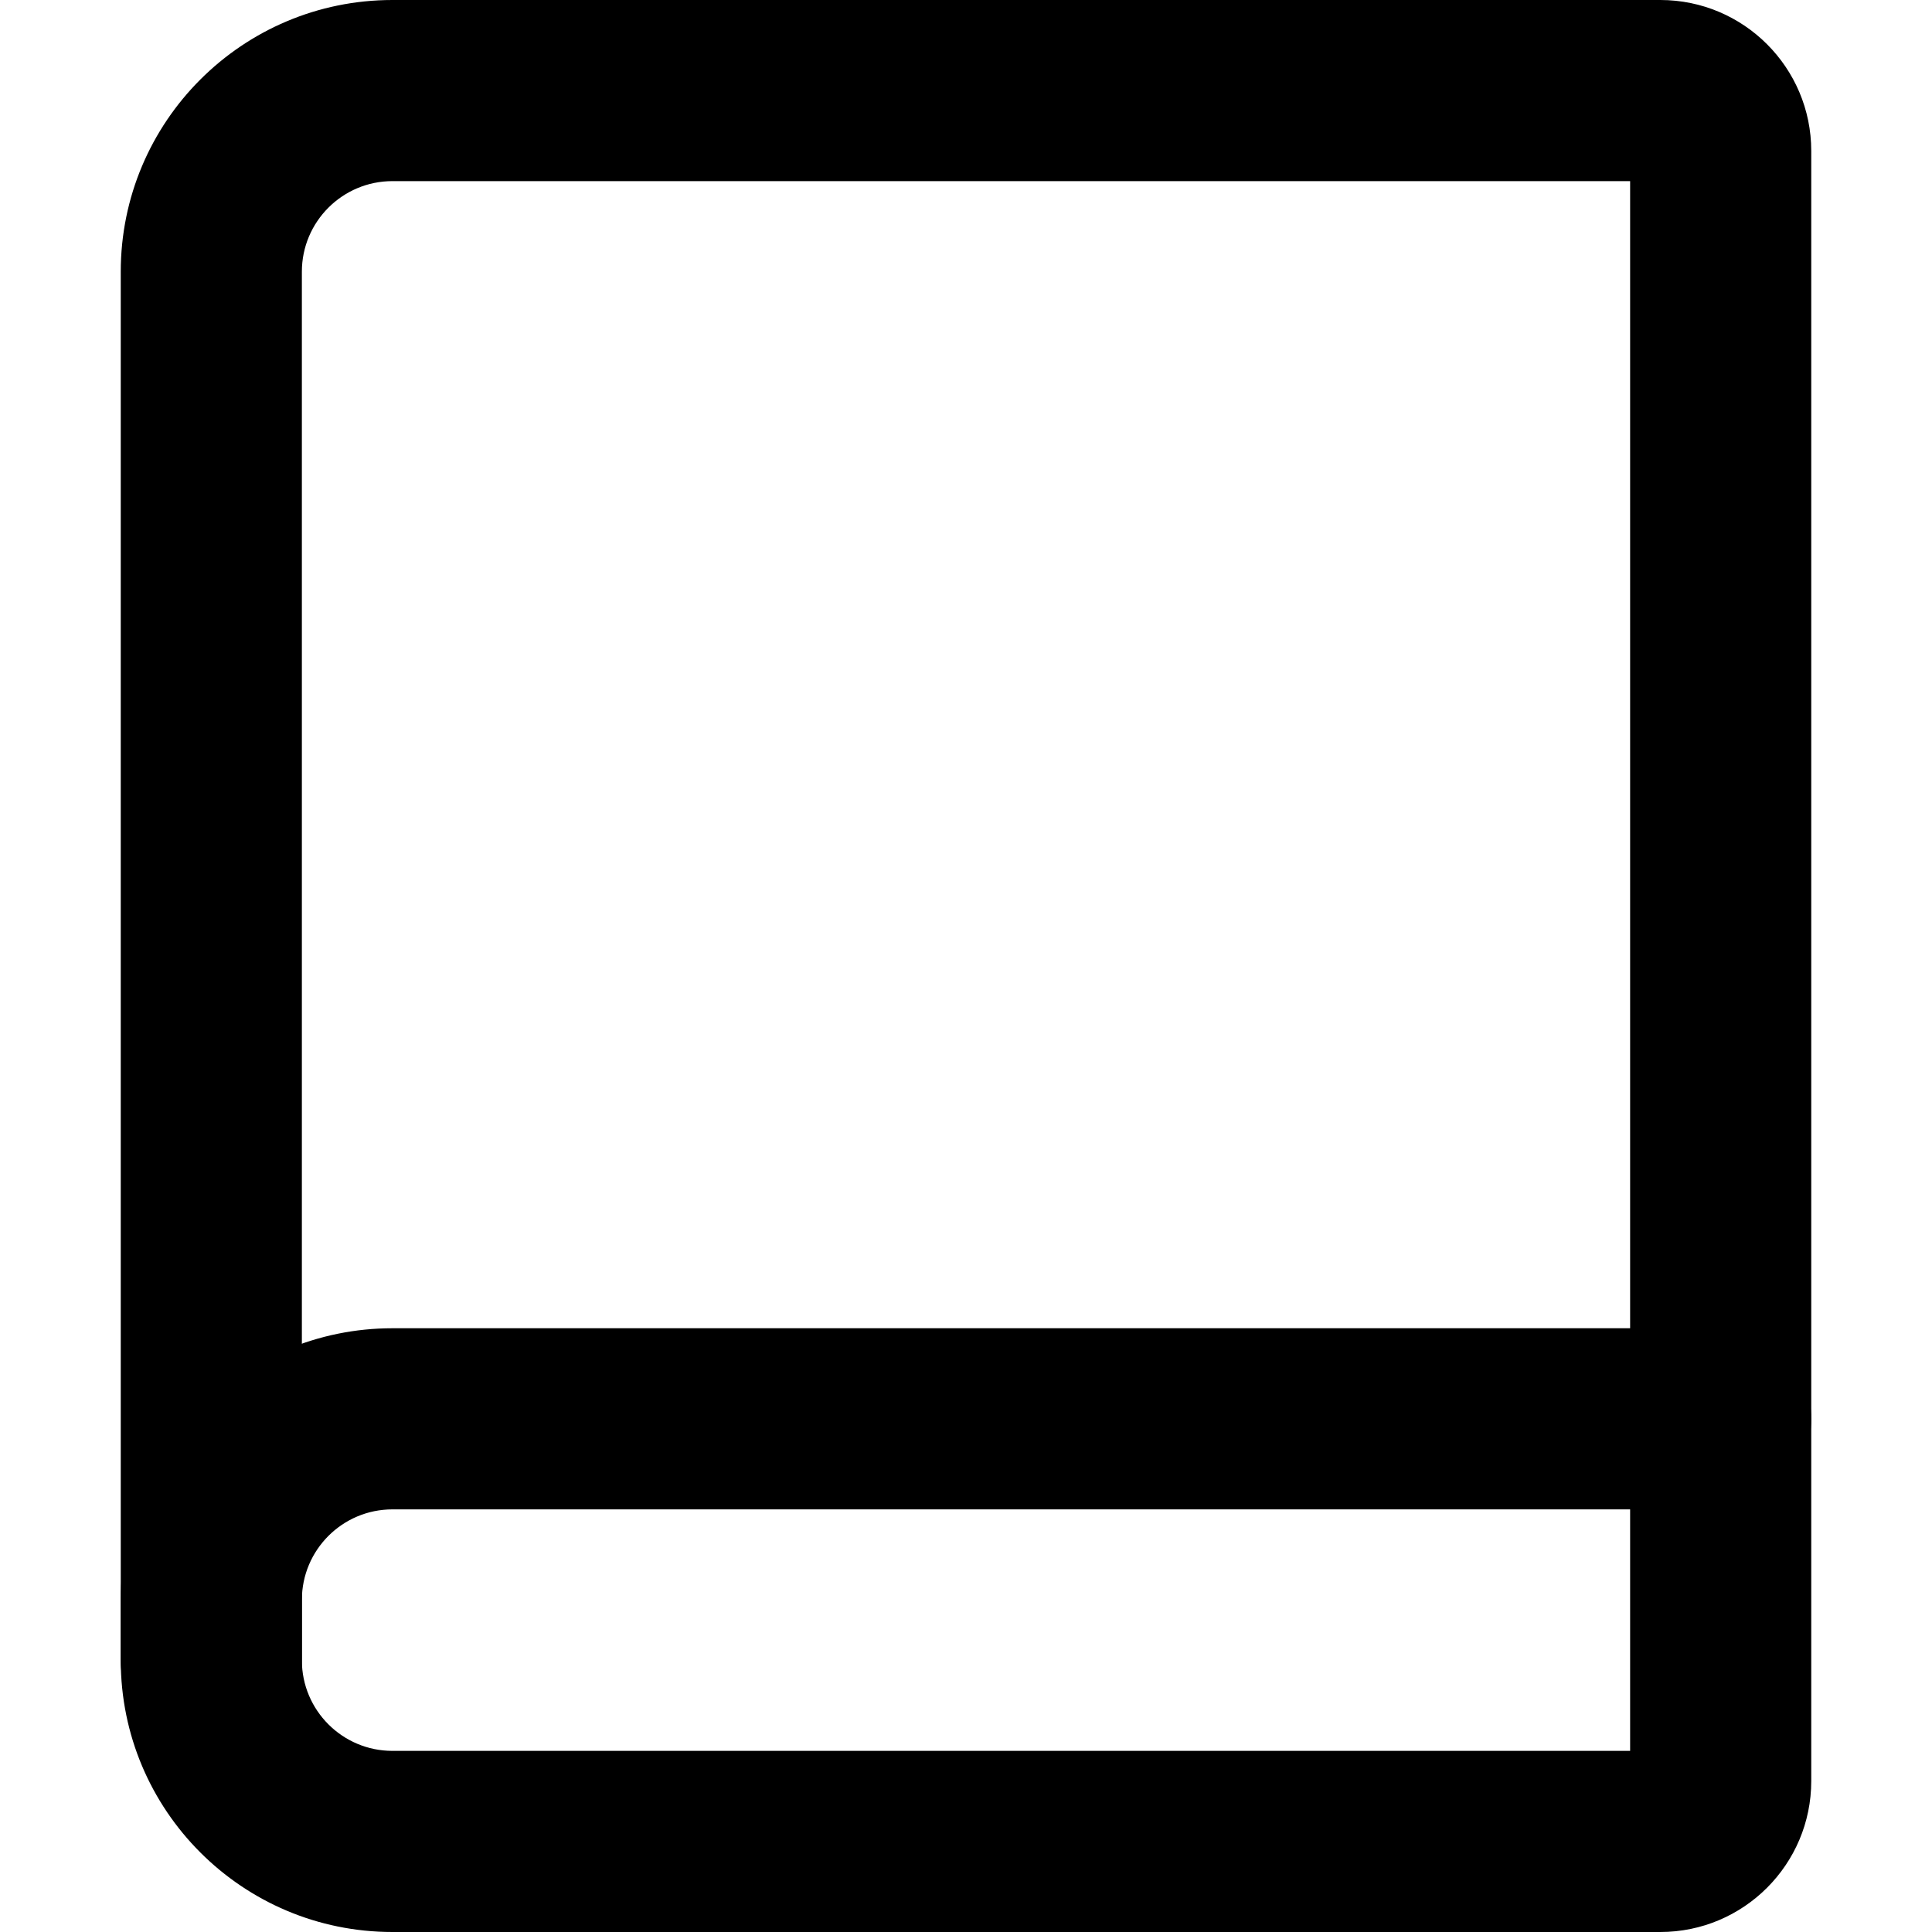 <svg viewBox="0 0 16 16" width="16" height="16" fill="black" xmlns="http://www.w3.org/2000/svg">
 <g transform="translate(1, 0)">
  <path d="M1.78814e-05 13.25C1.11461e-05 12.007 1.007 11 2.25 11L13.25 11C13.664 11 14 11.336 14 11.75C14 12.164 13.664 12.5 13.25 12.5L2.25 12.5C1.836 12.5 1.5 12.836 1.5 13.25L1.5 13.75C1.5 14.164 1.164 14.5 0.75 14.5C0.336 14.5 1.93119e-05 14.164 1.93119e-05 13.75L1.78814e-05 13.25Z" fill-rule="EVENODD"></path>
  <path d="M0 2.25C0 1.007 1.007 0 2.25 0L12.75 0C13.44 0 14 0.56 14 1.25L14 14.75C14 15.44 13.44 16 12.75 16L2.25 16C1.007 16 1.93119e-05 14.993 1.93119e-05 13.75L0 2.25ZM2.25 1.5C1.836 1.5 1.5 1.836 1.5 2.25L1.5 13.75C1.5 14.164 1.836 14.5 2.25 14.5L12.5 14.5L12.5 1.5L2.25 1.5Z" fill-rule="EVENODD"></path>
 </g>
</svg>